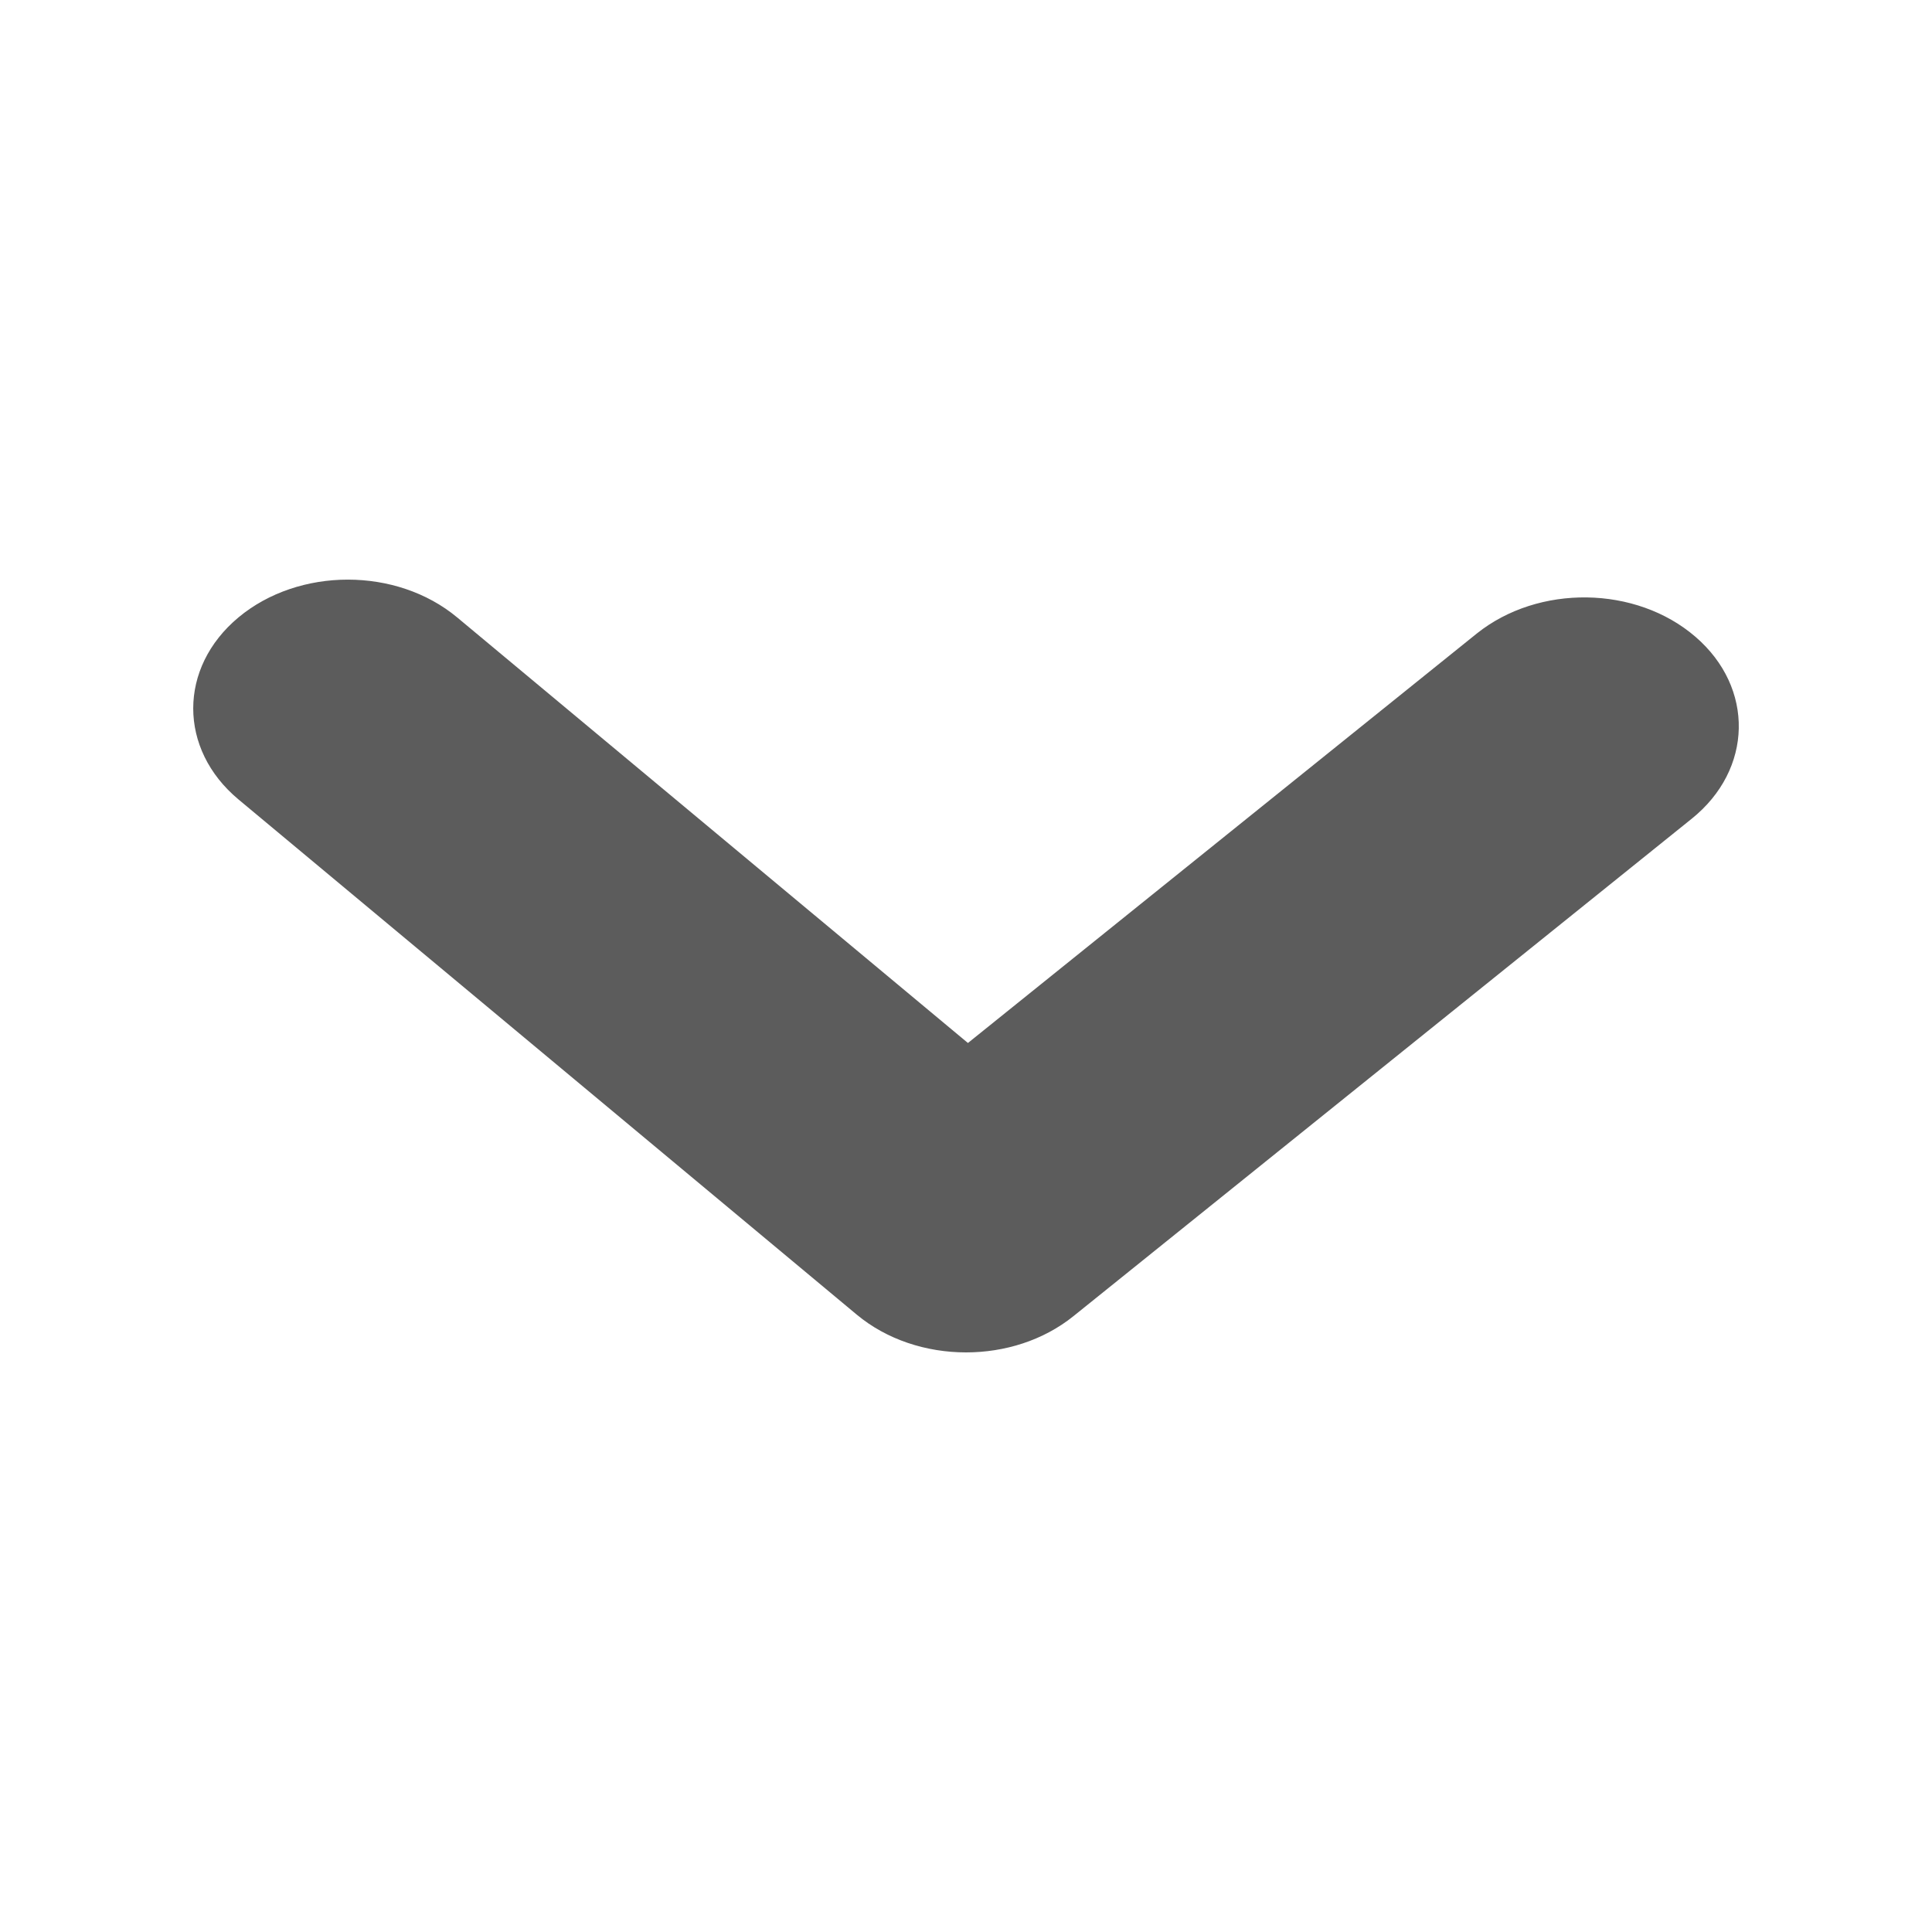<svg width="20" height="20" viewBox="0 0 20 20" fill="none" xmlns="http://www.w3.org/2000/svg">
<path fill-rule="evenodd" clip-rule="evenodd" d="M10 14C9.591 14 9.181 13.869 8.869 13.609L2.469 8.276C1.844 7.755 1.844 6.912 2.469 6.391C3.095 5.87 4.106 5.87 4.732 6.391L10.02 10.797L15.288 6.558C15.927 6.047 16.936 6.062 17.55 6.591C18.165 7.12 18.147 7.966 17.512 8.476L11.112 13.625C10.8 13.876 10.4 14 10 14Z" fill="#5C5C5C"/>
</svg>
